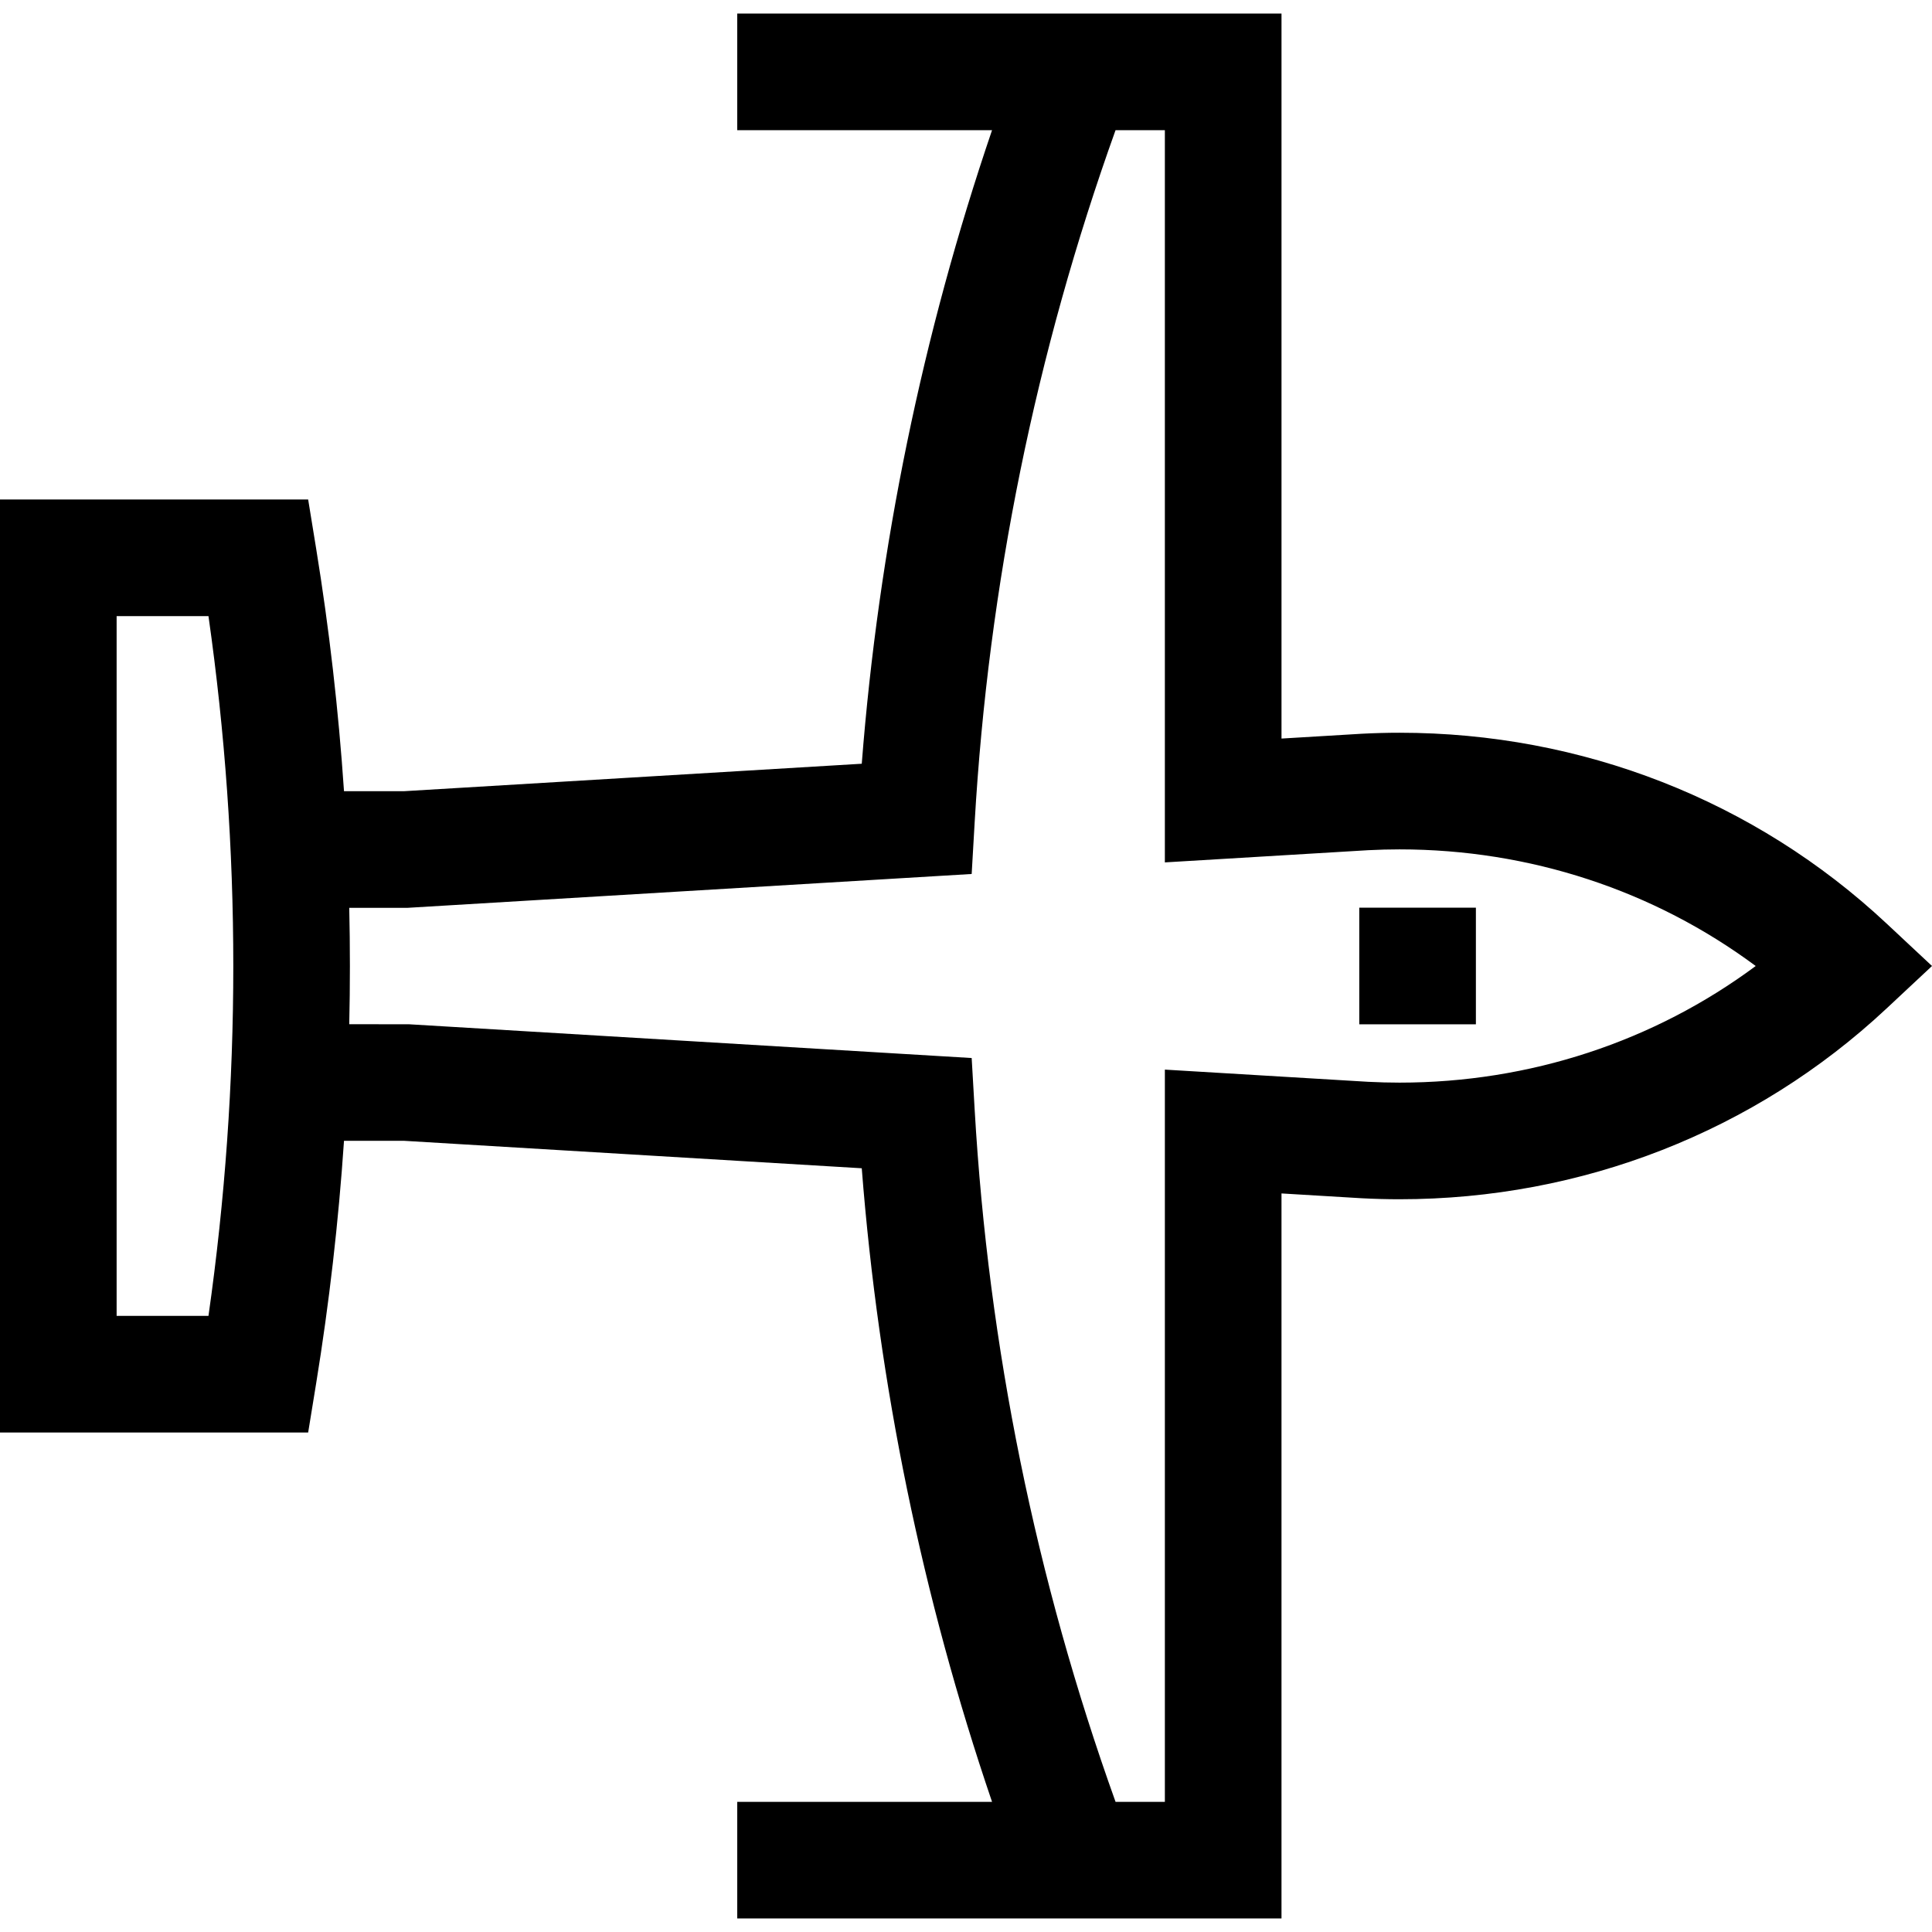 <?xml version="1.0" encoding="iso-8859-1"?>
<!-- Generator: Adobe Illustrator 19.0.0, SVG Export Plug-In . SVG Version: 6.00 Build 0)  -->
<svg xmlns="http://www.w3.org/2000/svg" xmlns:xlink="http://www.w3.org/1999/xlink" version="1.1" id="Layer_1" x="0px" y="0px" viewBox="0 0 512 512" style="enable-background:new 0 0 512 512;" xml:space="preserve">
<g>
	<g>
		<path d="M499.925,244.71c-34.852-32.582-80.677-50.526-129.033-50.526c-3.235,0-6.583,0.088-9.953,0.262l-21.328,1.279V3.587    H195.375v30.908h67.527c-18.469,54.231-30.063,110.552-34.528,167.903l-121.385,7.282H91.164    c-1.453-21.499-3.911-42.963-7.388-64.338l-2.111-12.972H0v247.261h81.665l2.111-12.972c3.477-21.376,5.935-42.839,7.388-64.338    h15.825l121.385,7.282c4.465,57.351,16.06,113.672,34.528,167.903h-67.527v30.908H339.61V316.274l21.199,1.271l0.13,0.007    c3.37,0.174,6.718,0.262,9.953,0.262c48.357,0,94.182-17.944,129.033-50.526L512,255.999L499.925,244.71z M55.247,348.723h-24.34    V163.277h24.34C64.02,224.873,64.02,287.127,55.247,348.723z M370.892,286.908c-2.685,0-5.477-0.073-8.298-0.217l-53.893-3.233    v194.048h-13.069c-21.14-58.937-33.697-120.582-37.335-183.408l-0.794-13.711l-149.127-8.946l-15.822-0.013    c0.231-10.279,0.231-20.561,0-30.84h15.358l149.59-8.974l0.794-13.711c3.639-62.826,16.196-124.472,37.335-183.408h13.069v194.048    l53.893-3.233c2.82-0.144,5.612-0.217,8.298-0.217c34.489,0,67.406,10.87,94.393,30.908    C438.298,276.038,405.381,286.908,370.892,286.908z"/>
	</g>
</g>
<g>
	<g>
		<rect x="360.219" y="240.544" width="30.908" height="30.908"/>
	</g>
</g>
<g>
</g>
<g>
</g>
<g>
</g>
<g>
</g>
<g>
</g>
<g>
</g>
<g>
</g>
<g>
</g>
<g>
</g>
<g>
</g>
<g>
</g>
<g>
</g>
<g>
</g>
<g>
</g>
<g>
</g>
</svg>
